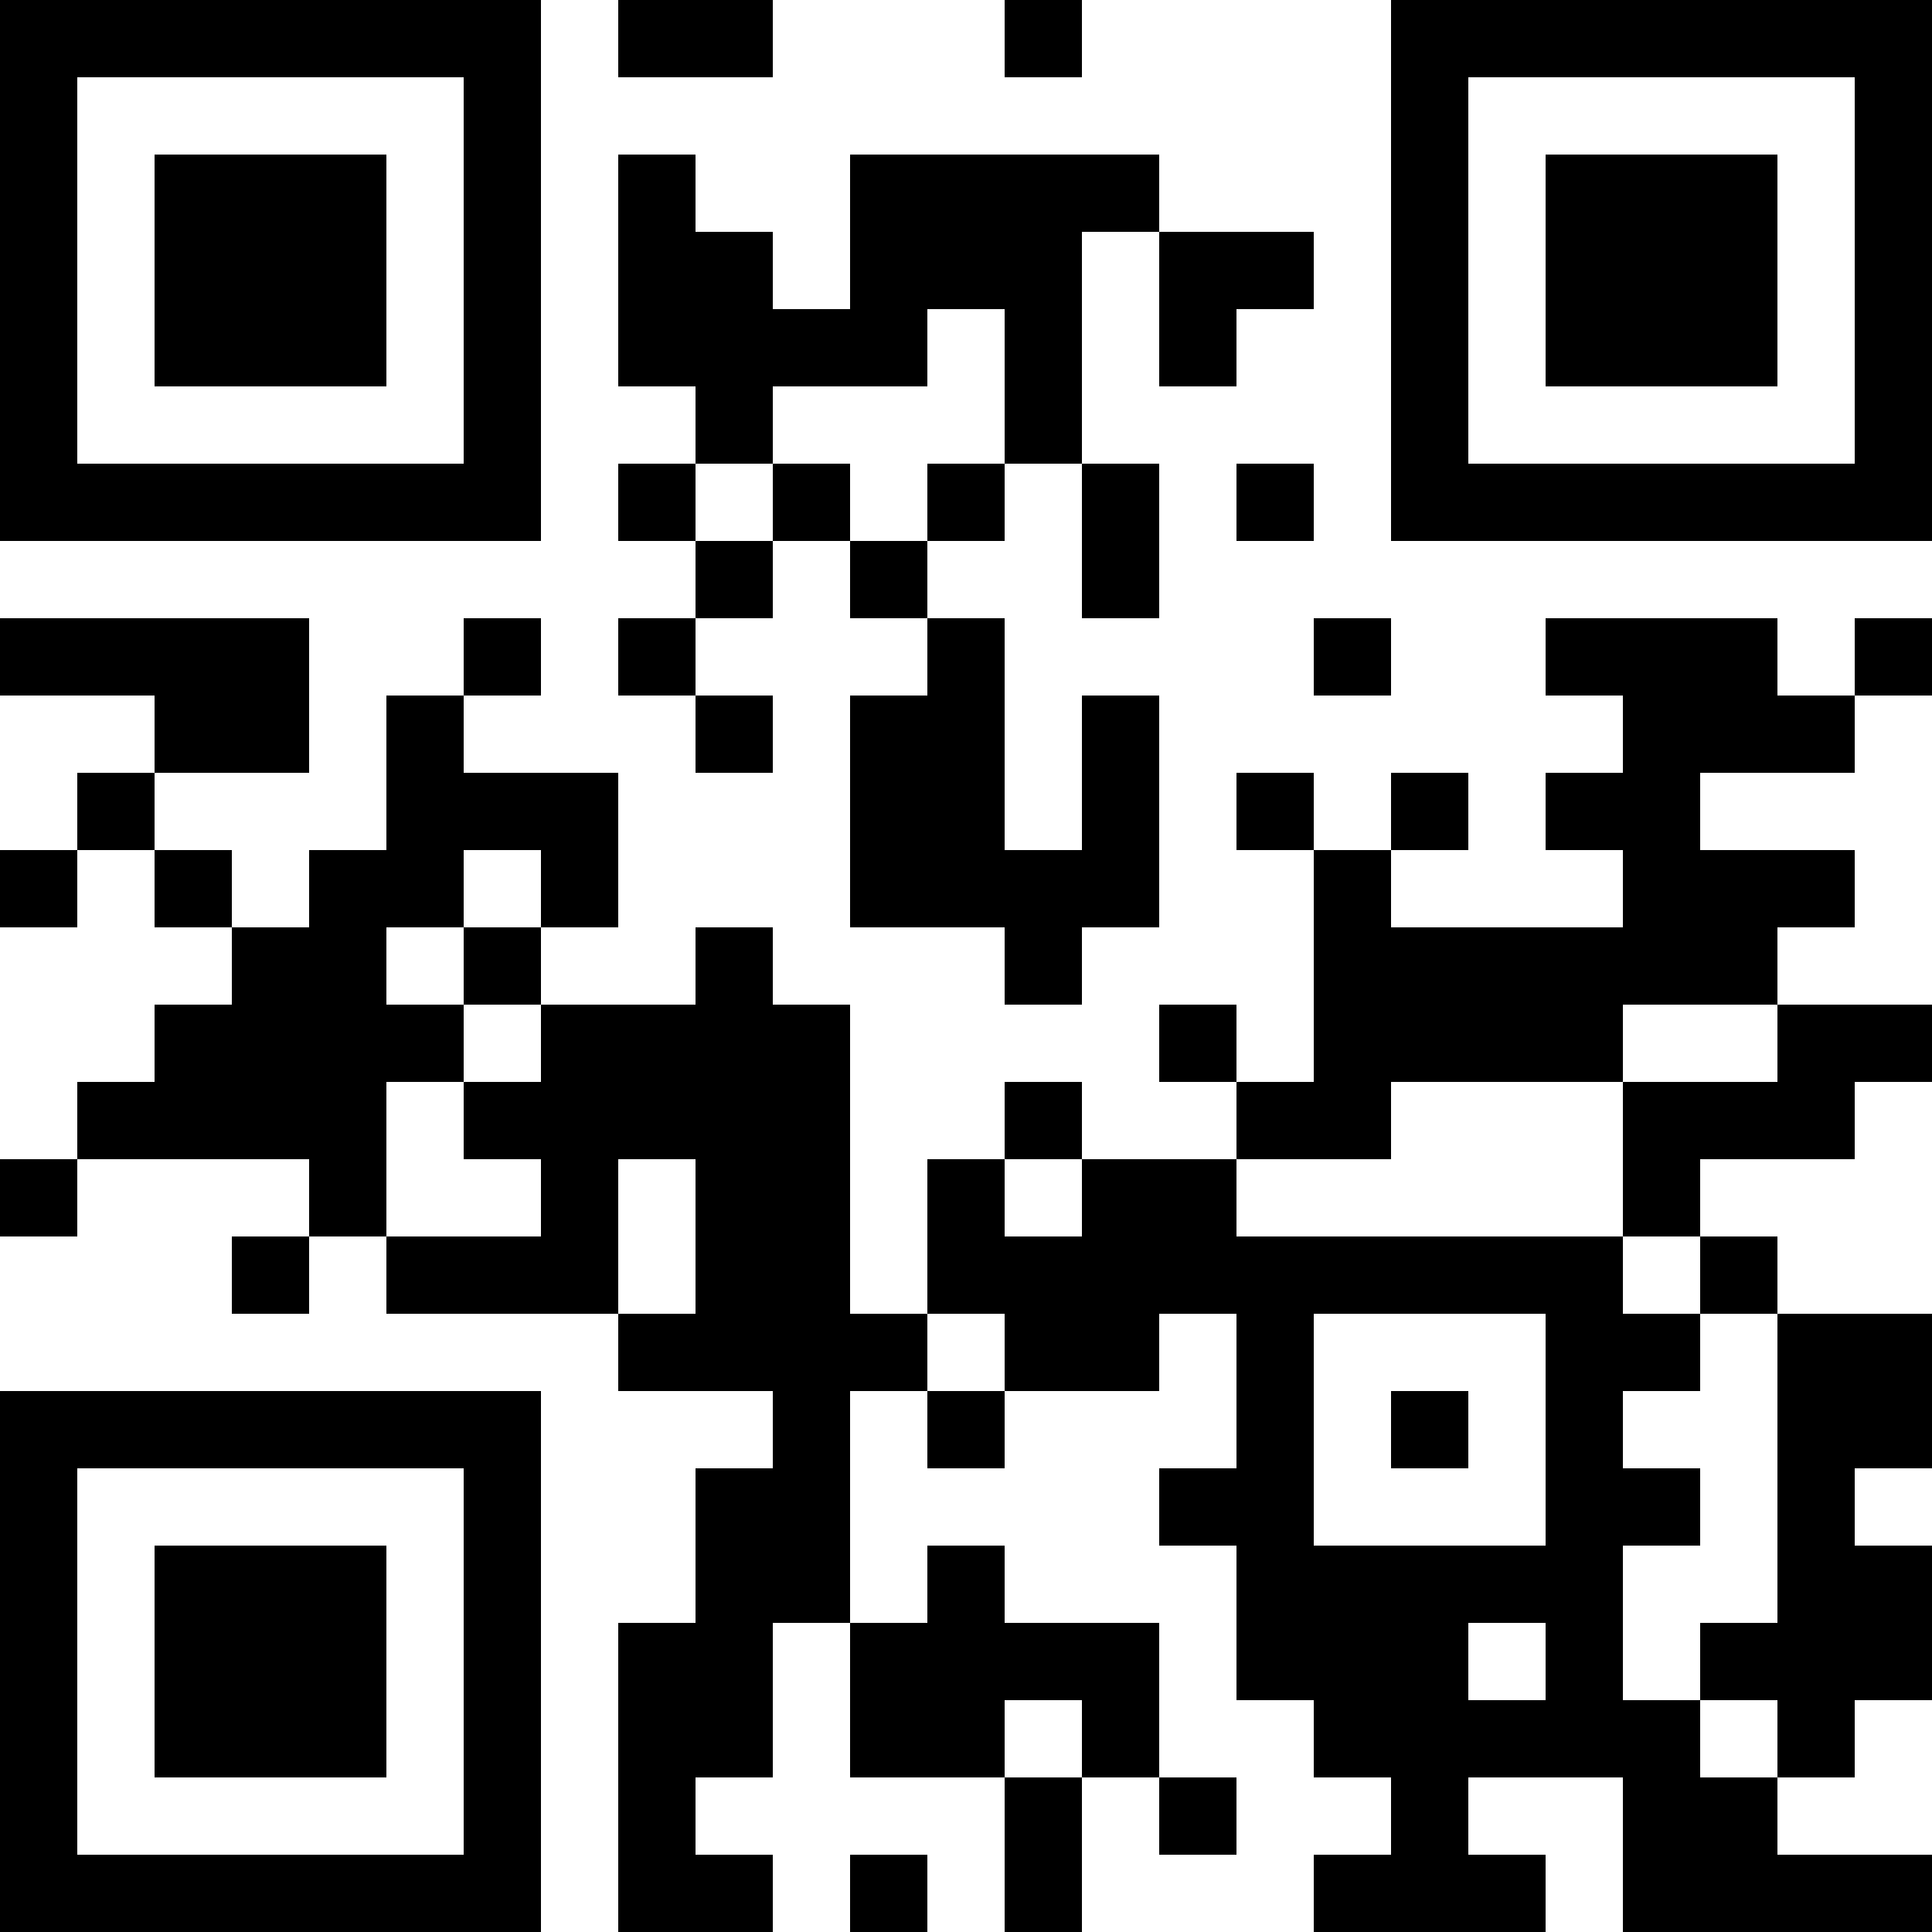 <?xml version="1.0" encoding="UTF-8"?>
<svg xmlns="http://www.w3.org/2000/svg" version="1.1" width="500" height="500" viewBox="0 0 500 500"><rect x="0" y="0" width="500" height="500" fill="#ffffff"/><g transform="scale(20)"><g transform="translate(0,0)"><path fill-rule="evenodd" d="M8 0L8 1L10 1L10 0ZM13 0L13 1L14 1L14 0ZM8 2L8 5L9 5L9 6L8 6L8 7L9 7L9 8L8 8L8 9L9 9L9 10L10 10L10 9L9 9L9 8L10 8L10 7L11 7L11 8L12 8L12 9L11 9L11 12L13 12L13 13L14 13L14 12L15 12L15 9L14 9L14 11L13 11L13 8L12 8L12 7L13 7L13 6L14 6L14 8L15 8L15 6L14 6L14 3L15 3L15 5L16 5L16 4L17 4L17 3L15 3L15 2L11 2L11 4L10 4L10 3L9 3L9 2ZM12 4L12 5L10 5L10 6L9 6L9 7L10 7L10 6L11 6L11 7L12 7L12 6L13 6L13 4ZM16 6L16 7L17 7L17 6ZM0 8L0 9L2 9L2 10L1 10L1 11L0 11L0 12L1 12L1 11L2 11L2 12L3 12L3 13L2 13L2 14L1 14L1 15L0 15L0 16L1 16L1 15L4 15L4 16L3 16L3 17L4 17L4 16L5 16L5 17L8 17L8 18L10 18L10 19L9 19L9 21L8 21L8 25L10 25L10 24L9 24L9 23L10 23L10 21L11 21L11 23L13 23L13 25L14 25L14 23L15 23L15 24L16 24L16 23L15 23L15 21L13 21L13 20L12 20L12 21L11 21L11 18L12 18L12 19L13 19L13 18L15 18L15 17L16 17L16 19L15 19L15 20L16 20L16 22L17 22L17 23L18 23L18 24L17 24L17 25L20 25L20 24L19 24L19 23L21 23L21 25L25 25L25 24L23 24L23 23L24 23L24 22L25 22L25 20L24 20L24 19L25 19L25 17L23 17L23 16L22 16L22 15L24 15L24 14L25 14L25 13L23 13L23 12L24 12L24 11L22 11L22 10L24 10L24 9L25 9L25 8L24 8L24 9L23 9L23 8L20 8L20 9L21 9L21 10L20 10L20 11L21 11L21 12L18 12L18 11L19 11L19 10L18 10L18 11L17 11L17 10L16 10L16 11L17 11L17 14L16 14L16 13L15 13L15 14L16 14L16 15L14 15L14 14L13 14L13 15L12 15L12 17L11 17L11 13L10 13L10 12L9 12L9 13L7 13L7 12L8 12L8 10L6 10L6 9L7 9L7 8L6 8L6 9L5 9L5 11L4 11L4 12L3 12L3 11L2 11L2 10L4 10L4 8ZM17 8L17 9L18 9L18 8ZM6 11L6 12L5 12L5 13L6 13L6 14L5 14L5 16L7 16L7 15L6 15L6 14L7 14L7 13L6 13L6 12L7 12L7 11ZM21 13L21 14L18 14L18 15L16 15L16 16L21 16L21 17L22 17L22 18L21 18L21 19L22 19L22 20L21 20L21 22L22 22L22 23L23 23L23 22L22 22L22 21L23 21L23 17L22 17L22 16L21 16L21 14L23 14L23 13ZM8 15L8 17L9 17L9 15ZM13 15L13 16L14 16L14 15ZM12 17L12 18L13 18L13 17ZM17 17L17 20L20 20L20 17ZM18 18L18 19L19 19L19 18ZM19 21L19 22L20 22L20 21ZM13 22L13 23L14 23L14 22ZM11 24L11 25L12 25L12 24ZM0 0L0 7L7 7L7 0ZM1 1L1 6L6 6L6 1ZM2 2L2 5L5 5L5 2ZM18 0L18 7L25 7L25 0ZM19 1L19 6L24 6L24 1ZM20 2L20 5L23 5L23 2ZM0 18L0 25L7 25L7 18ZM1 19L1 24L6 24L6 19ZM2 20L2 23L5 23L5 20Z" fill="#000000"/></g></g></svg>
